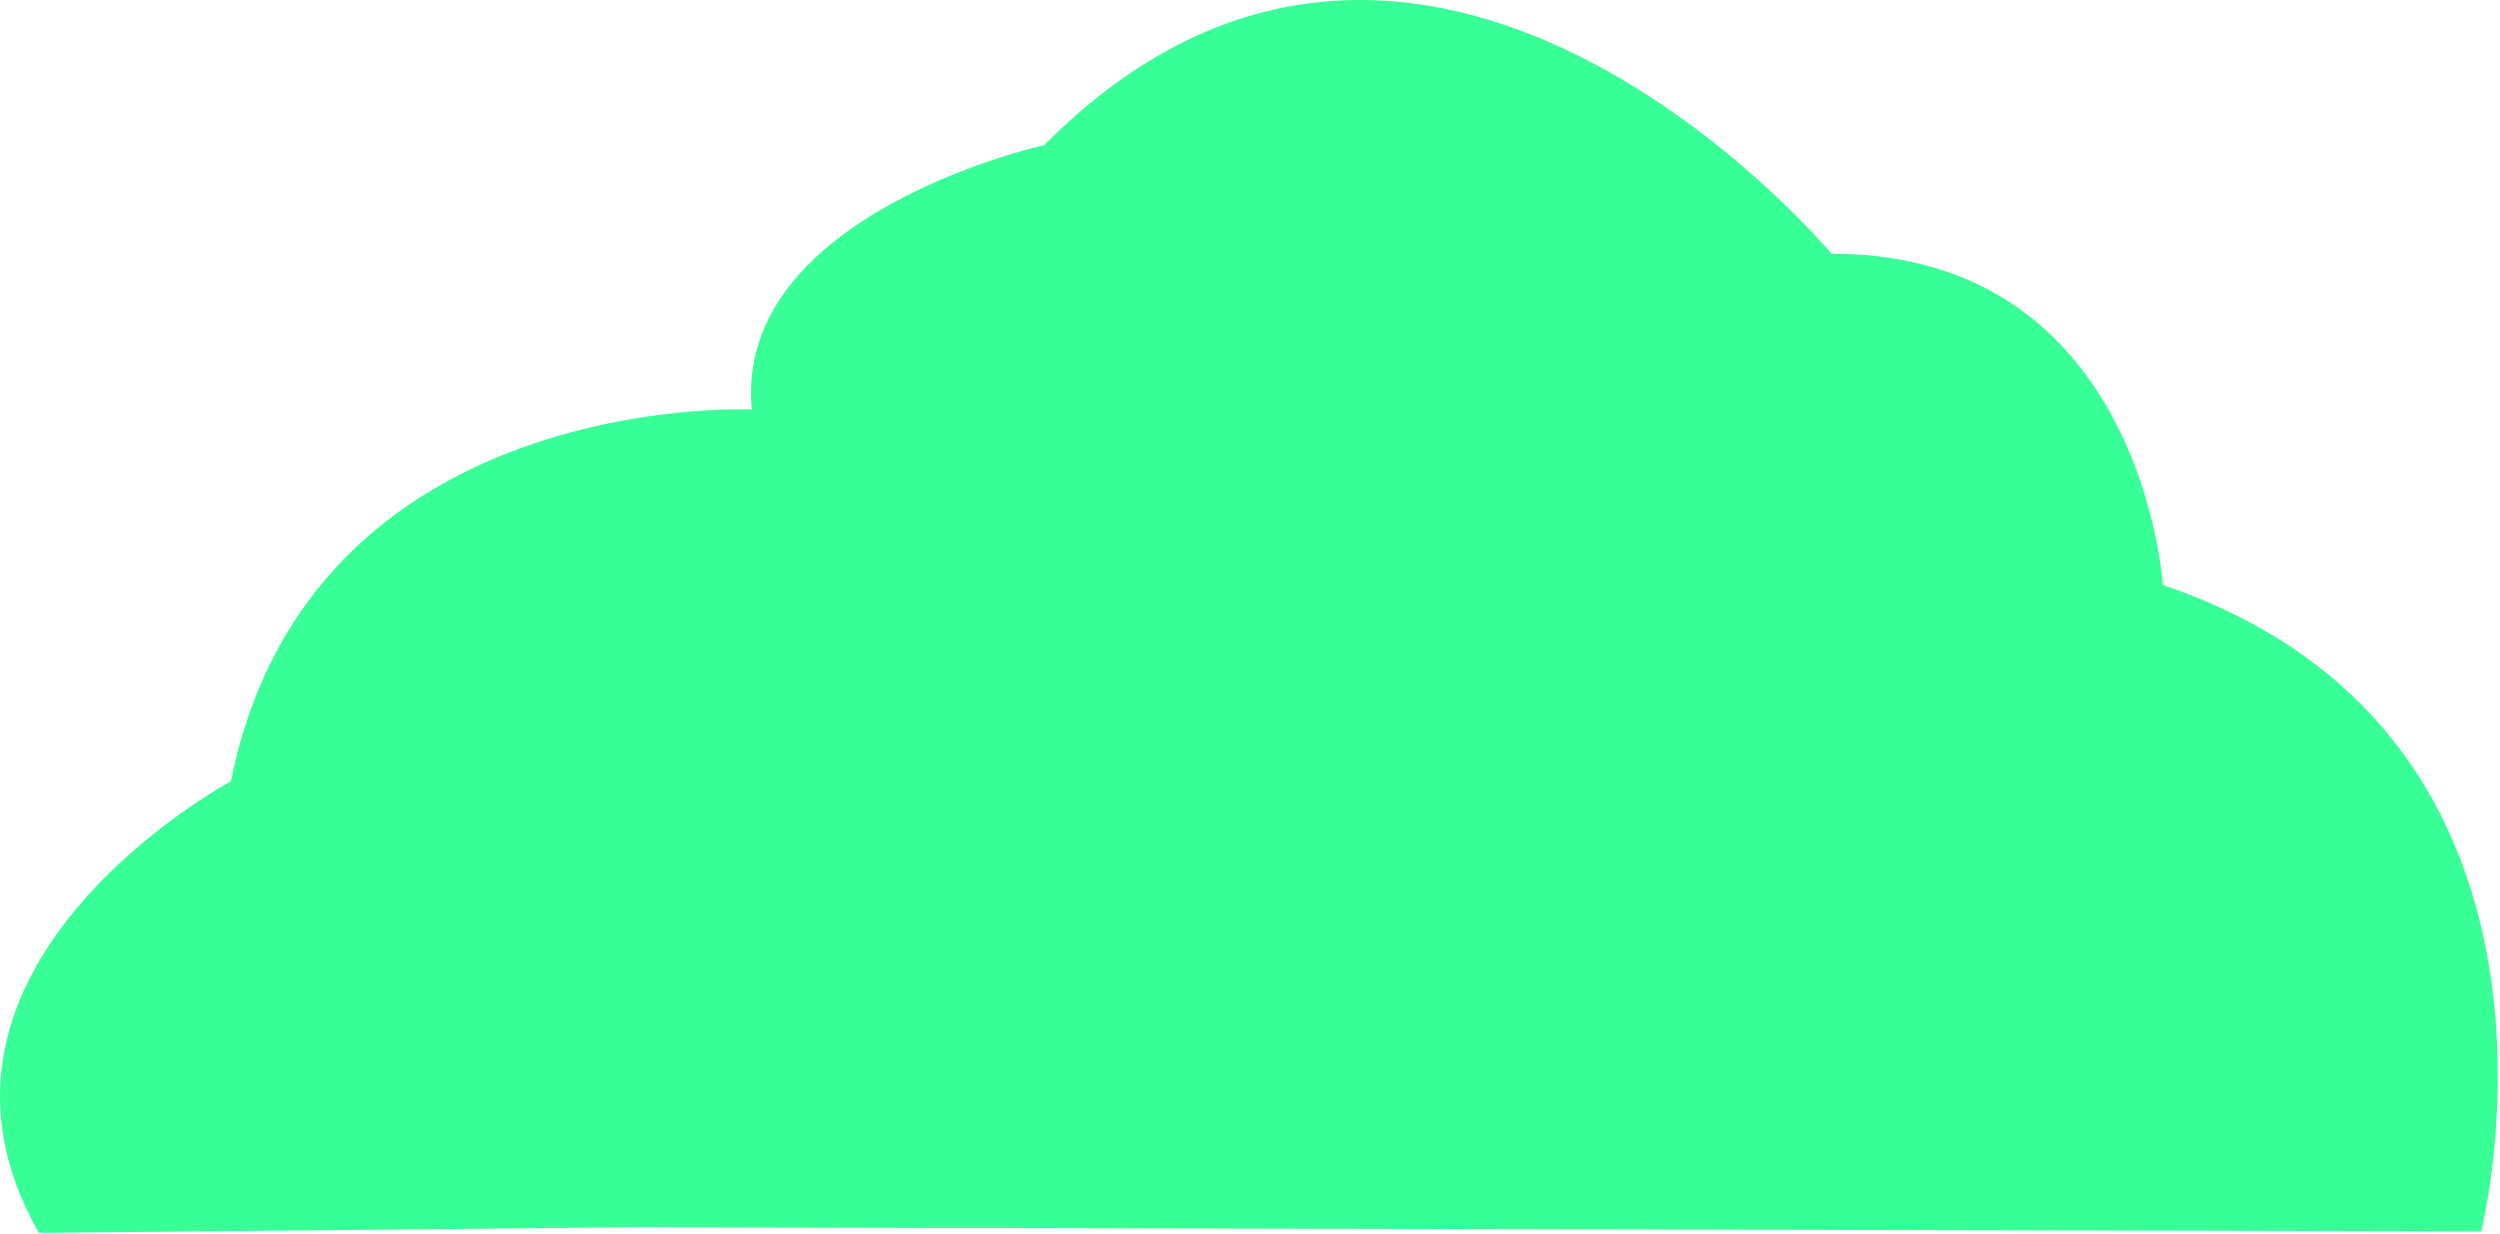 <?xml version="1.0" encoding="utf-8"?>
<!-- Generator: Adobe Illustrator 15.0.0, SVG Export Plug-In  -->
<!DOCTYPE svg PUBLIC "-//W3C//DTD SVG 1.1//EN" "http://www.w3.org/Graphics/SVG/1.1/DTD/svg11.dtd">
<svg version="1.1"
	 xmlns="http://www.w3.org/2000/svg" xmlns:xlink="http://www.w3.org/1999/xlink" xmlns:a="http://ns.adobe.com/AdobeSVGViewerExtensions/3.0/"
	 x="0px" y="0px" width="152px" height="75px" viewBox="25.322 56.517 152 75"
	 overflow="visible" enable-background="new 25.322 56.517 152 75" xml:space="preserve">
<defs>
</defs>
<path display="none" fill="#FF4343" d="M201.051,101.5c1.252-7.679,0-30.002,0-30.002c-1.466-18.006-7.046-30.217-16.737-36.639
	c-6.209-4.188-15.582-6.281-28.127-6.281h-17.043c-7.807,0-13.869-1.186-18.189-3.559c-7.879-4.327-12.479-12.666-13.801-25.02
	h-12.04c-1.256,12.284-5.967,20.623-14.132,25.02c-4.466,2.373-10.433,3.559-17.899,3.559H41.518
	c-14.098,0-24.077,4.066-29.938,12.195C5.716,48.904,2.124,59.145,0.797,71.498c0,0-1.793,13.552,0,30.002
	c1.326,12.354,4.919,22.594,10.782,30.725c5.861,8.129,15.841,12.195,29.938,12.195h21.564c7.467,0,13.434,1.186,17.899,3.559
	c8.165,4.396,12.876,12.735,14.132,25.02h12.04c1.321-12.354,5.922-20.692,13.8-25.02c4.32-2.373,10.384-3.559,18.19-3.559h17.043
	c12.545,0,21.918-2.094,28.127-6.281C194.005,131.717,199.585,119.506,201.051,101.5z"/>
<path display="none" fill="#F65857" d="M202.241,71.498c-1.48-18.006-7.117-30.09-16.906-36.512
	c-6.271-4.188-15.739-6.154-28.41-6.154h-11.573c5.128,1,9.375,2.59,12.724,4.826c10.025,6.577,15.797,19.018,17.312,37.458
	c0,0,1.296,22.829,0,30.692c-1.516,18.44-7.287,31.136-17.312,37.712c-3.527,2.355-8.049,4.312-13.551,5.312h12.4
	c12.671,0,22.139-2.3,28.41-6.487c9.789-6.422,15.426-18.735,16.906-36.741C203.506,93.924,202.241,71.498,202.241,71.498z"/>
<ellipse display="none" fill="#FFFFFF" cx="184.084" cy="52.552" rx="8.582" ry="9.983"/>
<path fill="#39FF97" d="M63.707,131.133l112.465,0.254c0,0,7.704-30.128-19.353-39.306c0,0-1.223-20.141-20.141-20.141
	c0,0-24.822-29.764-47.874-6.6c0,0-18.899,4.178-17.775,16.072c0,0-26.893-1.272-31.665,22.604c0,0-20.941,11.223-11.679,27.461
	L63.707,131.133z"/>
</svg>
